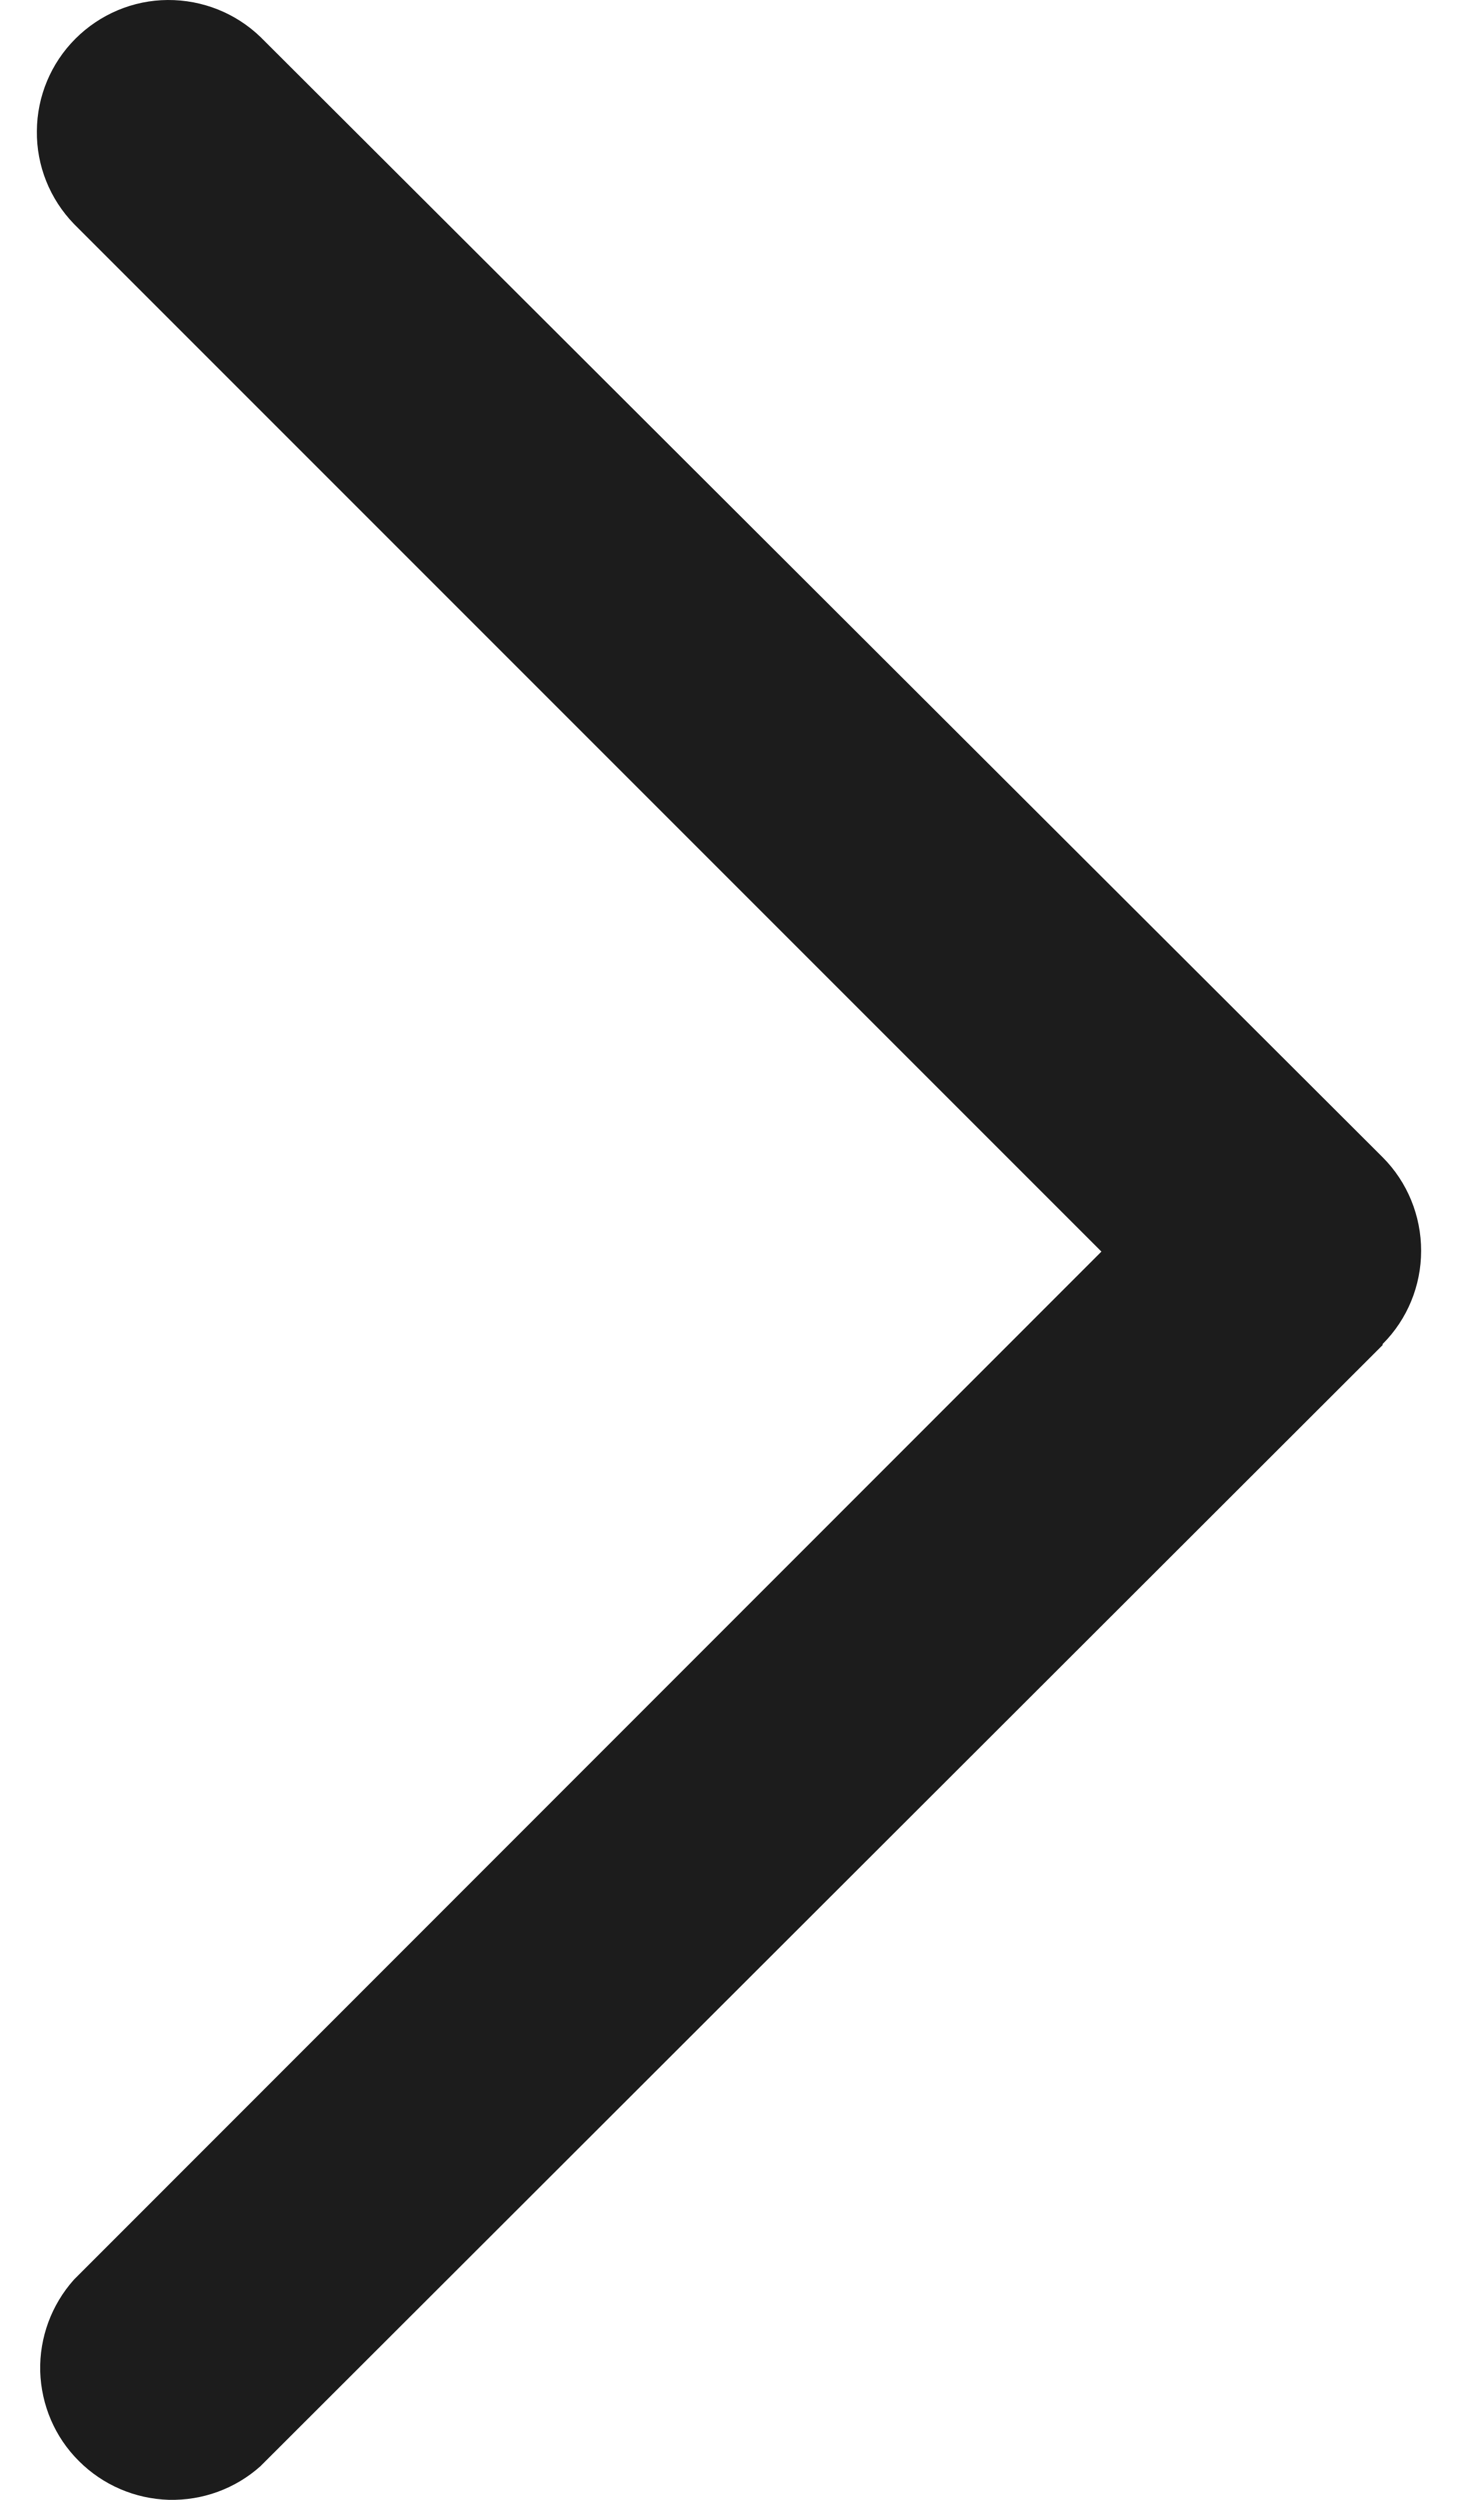 <svg width="7" height="12" viewBox="0 0 7 12" fill="none" xmlns="http://www.w3.org/2000/svg">
<path id="Rectangle Copy 3" d="M6.638 6.457L1.25 11.839C1.129 11.947 0.972 12.004 0.81 12C0.648 11.995 0.494 11.929 0.379 11.814C0.264 11.7 0.198 11.546 0.193 11.383C0.189 11.221 0.247 11.064 0.355 10.943L5.288 6.008L0.355 1.075C0.239 0.955 0.175 0.795 0.177 0.629C0.178 0.462 0.245 0.303 0.362 0.186C0.48 0.068 0.639 0.001 0.805 2.4768e-05C0.972 -0.001 1.132 0.063 1.251 0.178L6.638 5.555C6.757 5.674 6.823 5.836 6.823 6.004C6.823 6.172 6.757 6.333 6.638 6.452L6.638 6.457Z" fill="#1C1C1C"/>
</svg>
